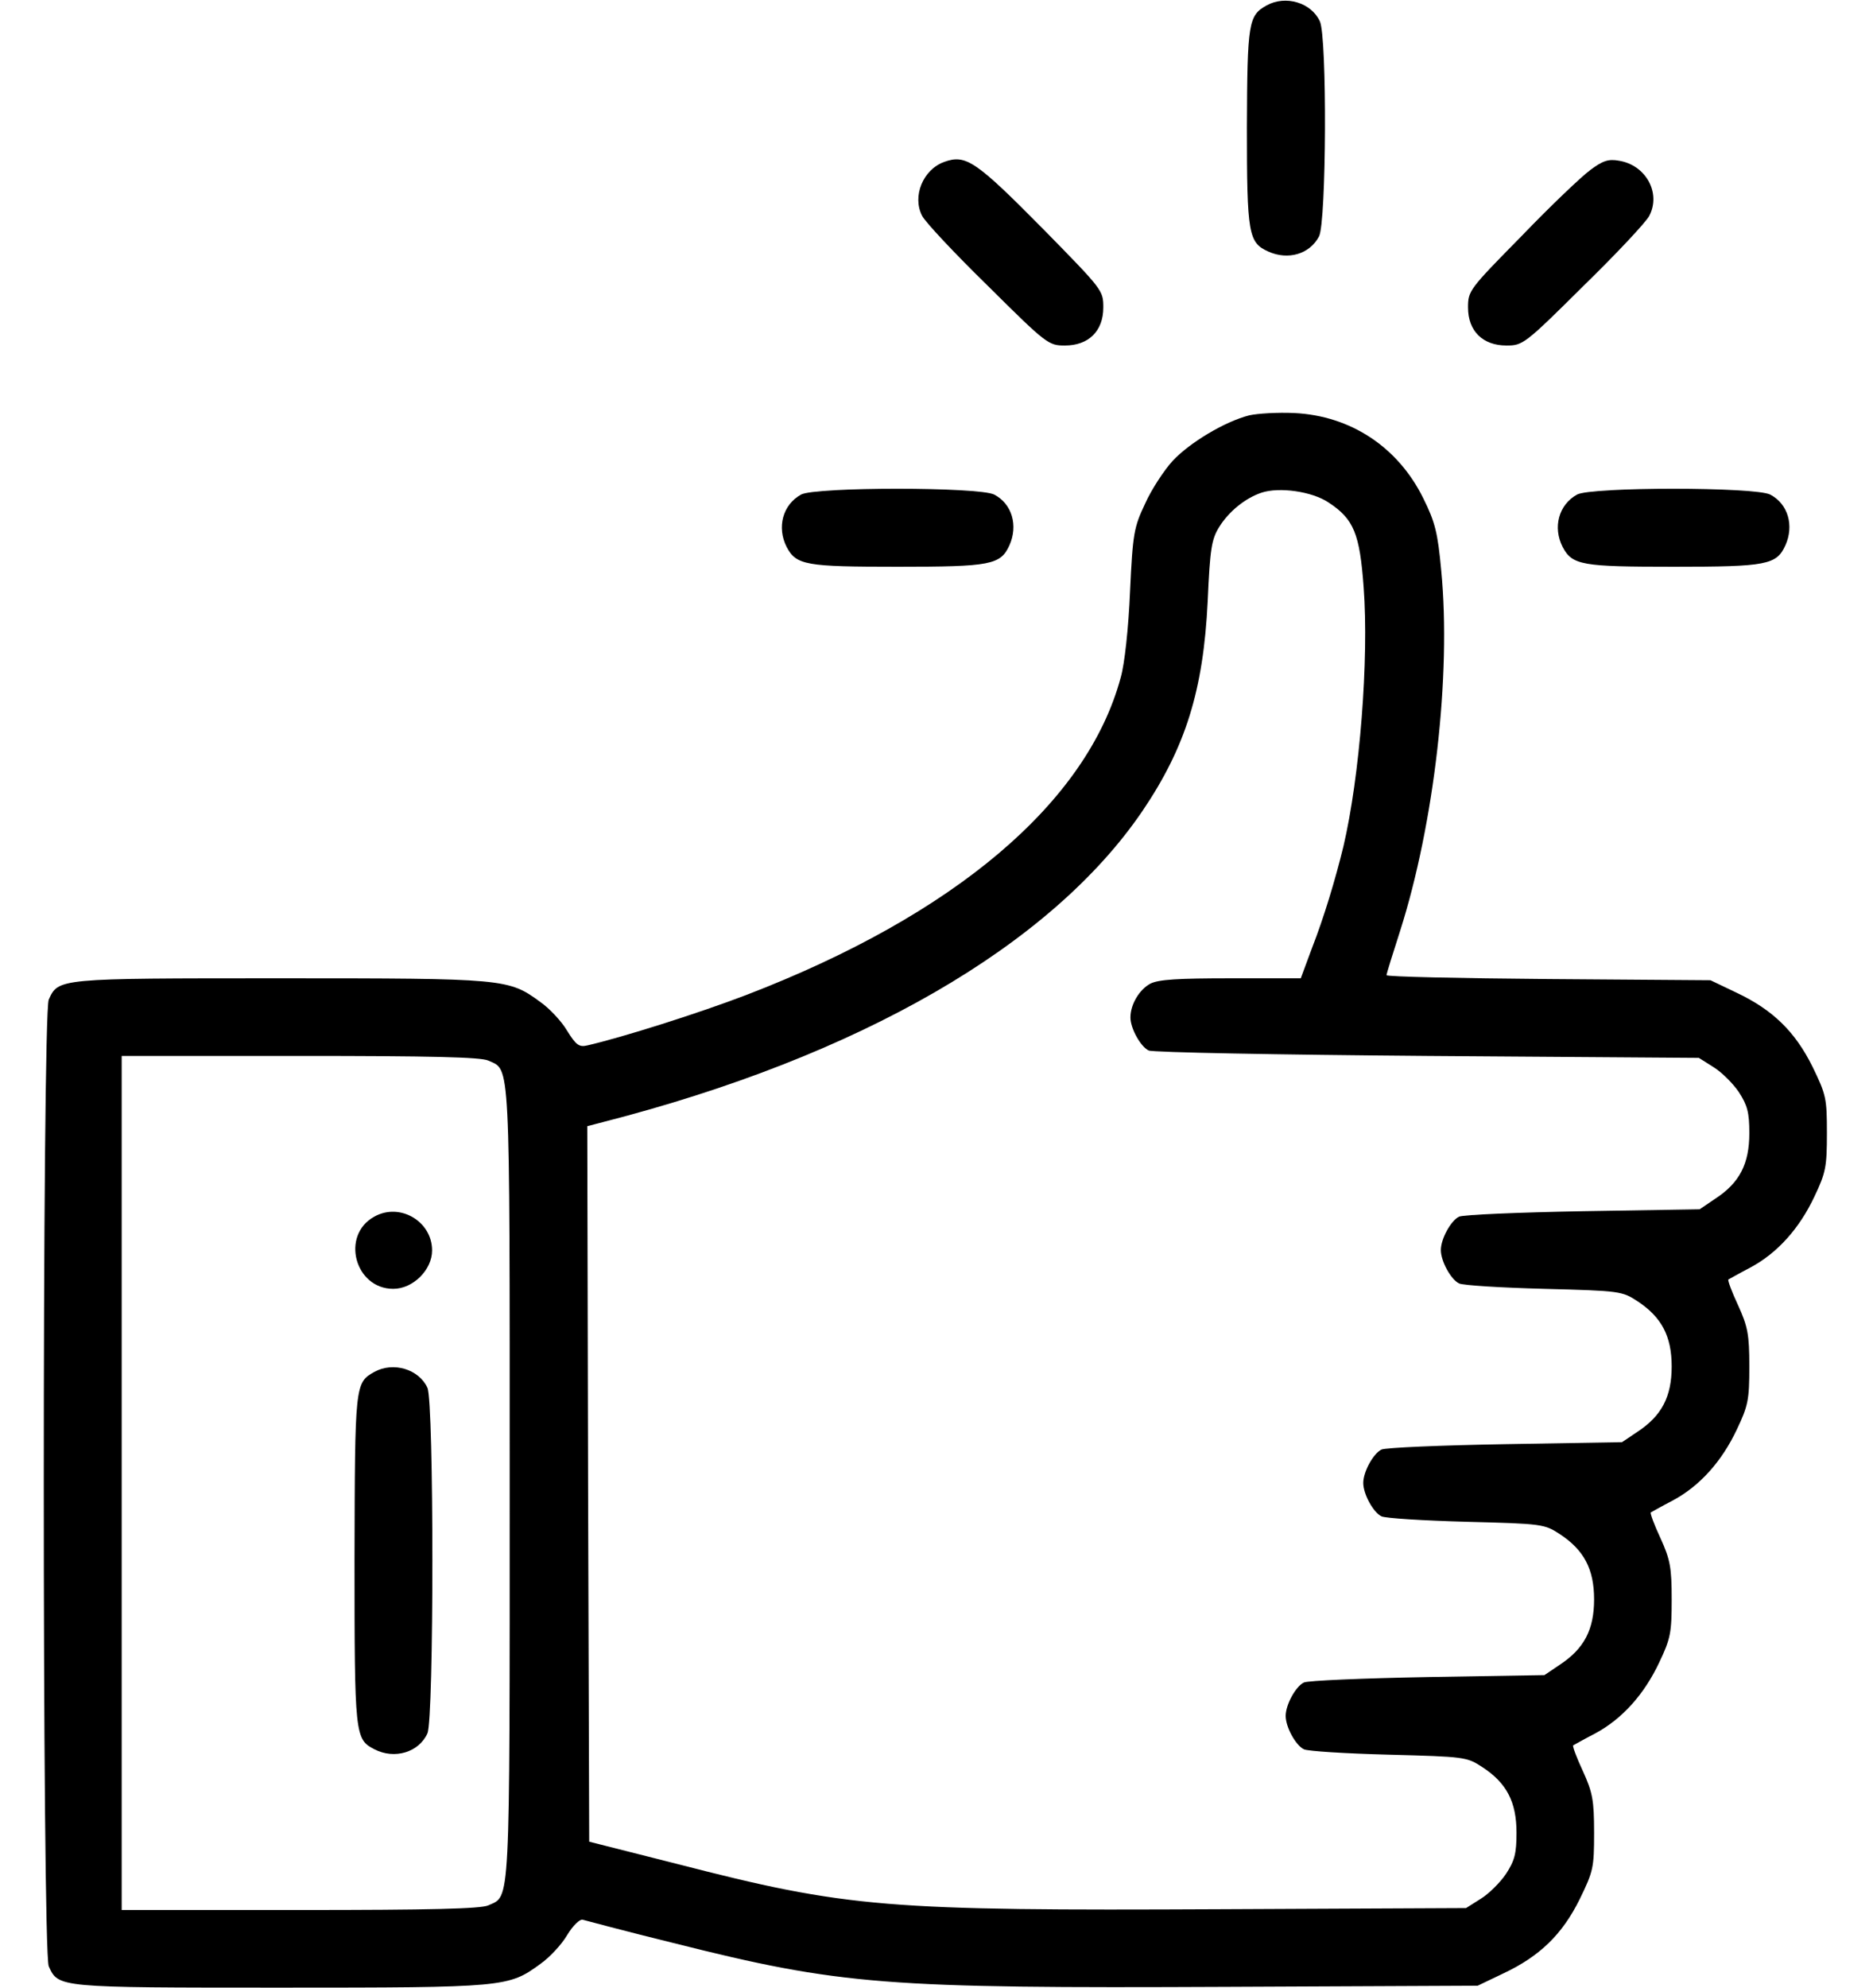 <svg width="33" height="35" viewBox="0 0 33 35" fill="none" xmlns="http://www.w3.org/2000/svg">
<path d="M22.317 0.095C21.996 0.273 21.976 0.396 21.969 2.241C21.969 4.121 21.996 4.272 22.345 4.429C22.693 4.586 23.076 4.477 23.24 4.162C23.37 3.909 23.384 0.649 23.254 0.375C23.104 0.047 22.652 -0.09 22.317 0.095Z" fill="black"/>
<path d="M16.636 2.851C16.26 2.987 16.069 3.459 16.247 3.801C16.301 3.91 16.828 4.471 17.409 5.038C18.441 6.063 18.475 6.084 18.762 6.084C19.179 6.084 19.439 5.831 19.439 5.414C19.439 5.113 19.425 5.1 18.4 4.054C17.19 2.83 17.019 2.714 16.636 2.851Z" fill="black"/>
<path d="M28.019 2.994C27.868 3.104 27.321 3.623 26.809 4.156C25.886 5.093 25.865 5.12 25.865 5.414C25.865 5.831 26.125 6.084 26.542 6.084C26.829 6.084 26.863 6.063 27.895 5.038C28.477 4.471 29.003 3.91 29.058 3.801C29.27 3.397 28.996 2.905 28.524 2.83C28.34 2.796 28.237 2.83 28.019 2.994Z" fill="black"/>
<path d="M22.009 7.314C21.578 7.424 20.963 7.793 20.662 8.114C20.512 8.278 20.286 8.62 20.177 8.866C19.979 9.283 19.958 9.386 19.91 10.418C19.883 11.054 19.815 11.69 19.746 11.929C19.152 14.137 16.814 16.112 13.15 17.52C12.309 17.842 10.969 18.266 10.347 18.409C10.203 18.443 10.149 18.402 9.991 18.149C9.896 17.985 9.677 17.753 9.52 17.644C8.959 17.233 8.905 17.227 4.933 17.227C1.009 17.227 1.03 17.227 0.859 17.602C0.742 17.862 0.742 34.364 0.859 34.624C1.03 35 1.009 35 4.933 35C8.905 35 8.959 34.993 9.52 34.583C9.677 34.474 9.896 34.241 9.991 34.077C10.094 33.906 10.217 33.79 10.265 33.804C10.313 33.817 11.03 34.009 11.864 34.214C14.825 34.959 15.597 35.014 21.626 34.986L26.035 34.966L26.493 34.747C27.129 34.446 27.526 34.063 27.833 33.441C28.073 32.949 28.086 32.888 28.086 32.273C28.086 31.698 28.059 31.561 27.888 31.186C27.779 30.953 27.703 30.748 27.717 30.734C27.731 30.727 27.909 30.625 28.107 30.523C28.578 30.27 28.968 29.839 29.235 29.271C29.433 28.855 29.453 28.752 29.453 28.164C29.453 27.597 29.426 27.46 29.255 27.084C29.146 26.852 29.071 26.646 29.084 26.633C29.098 26.626 29.276 26.523 29.474 26.421C29.946 26.168 30.335 25.737 30.602 25.17C30.8 24.753 30.821 24.65 30.821 24.062C30.821 23.495 30.793 23.358 30.622 22.982C30.513 22.75 30.438 22.545 30.451 22.531C30.465 22.524 30.643 22.422 30.841 22.319C31.313 22.066 31.702 21.636 31.969 21.068C32.167 20.651 32.188 20.549 32.188 19.954C32.188 19.339 32.174 19.277 31.935 18.785C31.627 18.163 31.231 17.78 30.595 17.48L30.137 17.261L27.286 17.24C25.714 17.227 24.429 17.199 24.429 17.172C24.429 17.145 24.538 16.796 24.668 16.393C25.27 14.506 25.571 11.881 25.393 10.049C25.331 9.372 25.284 9.194 25.078 8.777C24.634 7.875 23.8 7.321 22.802 7.273C22.515 7.26 22.159 7.28 22.009 7.314ZM23.404 8.846C23.855 9.14 23.957 9.399 24.026 10.343C24.121 11.607 23.957 13.679 23.67 14.902C23.527 15.49 23.322 16.167 23.116 16.693L22.918 17.227H21.688C20.758 17.227 20.409 17.247 20.266 17.322C20.075 17.425 19.917 17.685 19.917 17.917C19.917 18.108 20.095 18.43 20.238 18.498C20.307 18.532 22.515 18.573 25.147 18.594L29.932 18.628L30.192 18.792C30.335 18.881 30.534 19.079 30.636 19.23C30.786 19.462 30.821 19.585 30.821 19.954C30.821 20.494 30.65 20.829 30.219 21.109L29.946 21.294L27.888 21.328C26.753 21.349 25.776 21.39 25.707 21.424C25.564 21.492 25.386 21.814 25.386 22.012C25.386 22.21 25.564 22.531 25.707 22.6C25.776 22.634 26.446 22.675 27.204 22.695C28.551 22.73 28.578 22.736 28.852 22.914C29.276 23.194 29.453 23.529 29.453 24.062C29.453 24.596 29.276 24.931 28.852 25.211L28.578 25.395L26.521 25.43C25.386 25.45 24.409 25.491 24.34 25.525C24.197 25.594 24.019 25.915 24.019 26.113C24.019 26.311 24.197 26.633 24.34 26.701C24.409 26.735 25.078 26.776 25.837 26.797C27.184 26.831 27.211 26.838 27.485 27.016C27.909 27.296 28.086 27.631 28.086 28.164C28.086 28.697 27.909 29.032 27.485 29.312L27.211 29.497L25.154 29.531C24.019 29.552 23.041 29.593 22.973 29.627C22.829 29.695 22.652 30.017 22.652 30.215C22.652 30.413 22.829 30.734 22.973 30.803C23.041 30.837 23.711 30.878 24.47 30.898C25.817 30.933 25.844 30.939 26.117 31.117C26.548 31.398 26.719 31.732 26.719 32.273C26.719 32.642 26.685 32.765 26.534 32.997C26.432 33.148 26.234 33.346 26.09 33.435L25.83 33.599L21.524 33.619C15.604 33.647 14.947 33.599 11.919 32.819L10.381 32.43L10.361 26.127L10.347 19.831L10.634 19.756C15.139 18.601 18.516 16.652 20.129 14.28C20.888 13.159 21.202 12.154 21.278 10.589C21.319 9.659 21.346 9.495 21.483 9.276C21.654 9.003 21.941 8.771 22.228 8.675C22.542 8.572 23.116 8.654 23.404 8.846ZM8.604 18.676C8.993 18.854 8.98 18.532 8.98 26.113C8.98 33.694 8.993 33.373 8.604 33.551C8.474 33.612 7.578 33.633 5.288 33.633H2.144V26.113V18.594H5.288C7.578 18.594 8.474 18.614 8.604 18.676Z" fill="black"/>
<path d="M6.594 21.424C5.999 21.752 6.252 22.695 6.929 22.695C7.278 22.695 7.613 22.36 7.613 22.019C7.613 21.506 7.045 21.171 6.594 21.424Z" fill="black"/>
<path d="M6.595 24.158C6.253 24.349 6.253 24.377 6.246 27.46C6.246 30.563 6.253 30.625 6.595 30.802C6.95 30.987 7.381 30.857 7.531 30.522C7.647 30.269 7.647 24.691 7.531 24.438C7.381 24.11 6.93 23.973 6.595 24.158Z" fill="black"/>
<path d="M14.113 8.709C13.792 8.887 13.683 9.283 13.86 9.632C14.031 9.953 14.195 9.98 15.822 9.98C17.456 9.98 17.627 9.946 17.784 9.604C17.941 9.256 17.832 8.873 17.517 8.709C17.251 8.572 14.359 8.572 14.113 8.709Z" fill="black"/>
<path d="M27.785 8.709C27.464 8.887 27.354 9.283 27.532 9.632C27.703 9.953 27.867 9.98 29.494 9.98C31.128 9.98 31.299 9.946 31.456 9.604C31.613 9.256 31.504 8.873 31.189 8.709C30.923 8.572 28.031 8.572 27.785 8.709Z" fill="black"/>
</svg>

